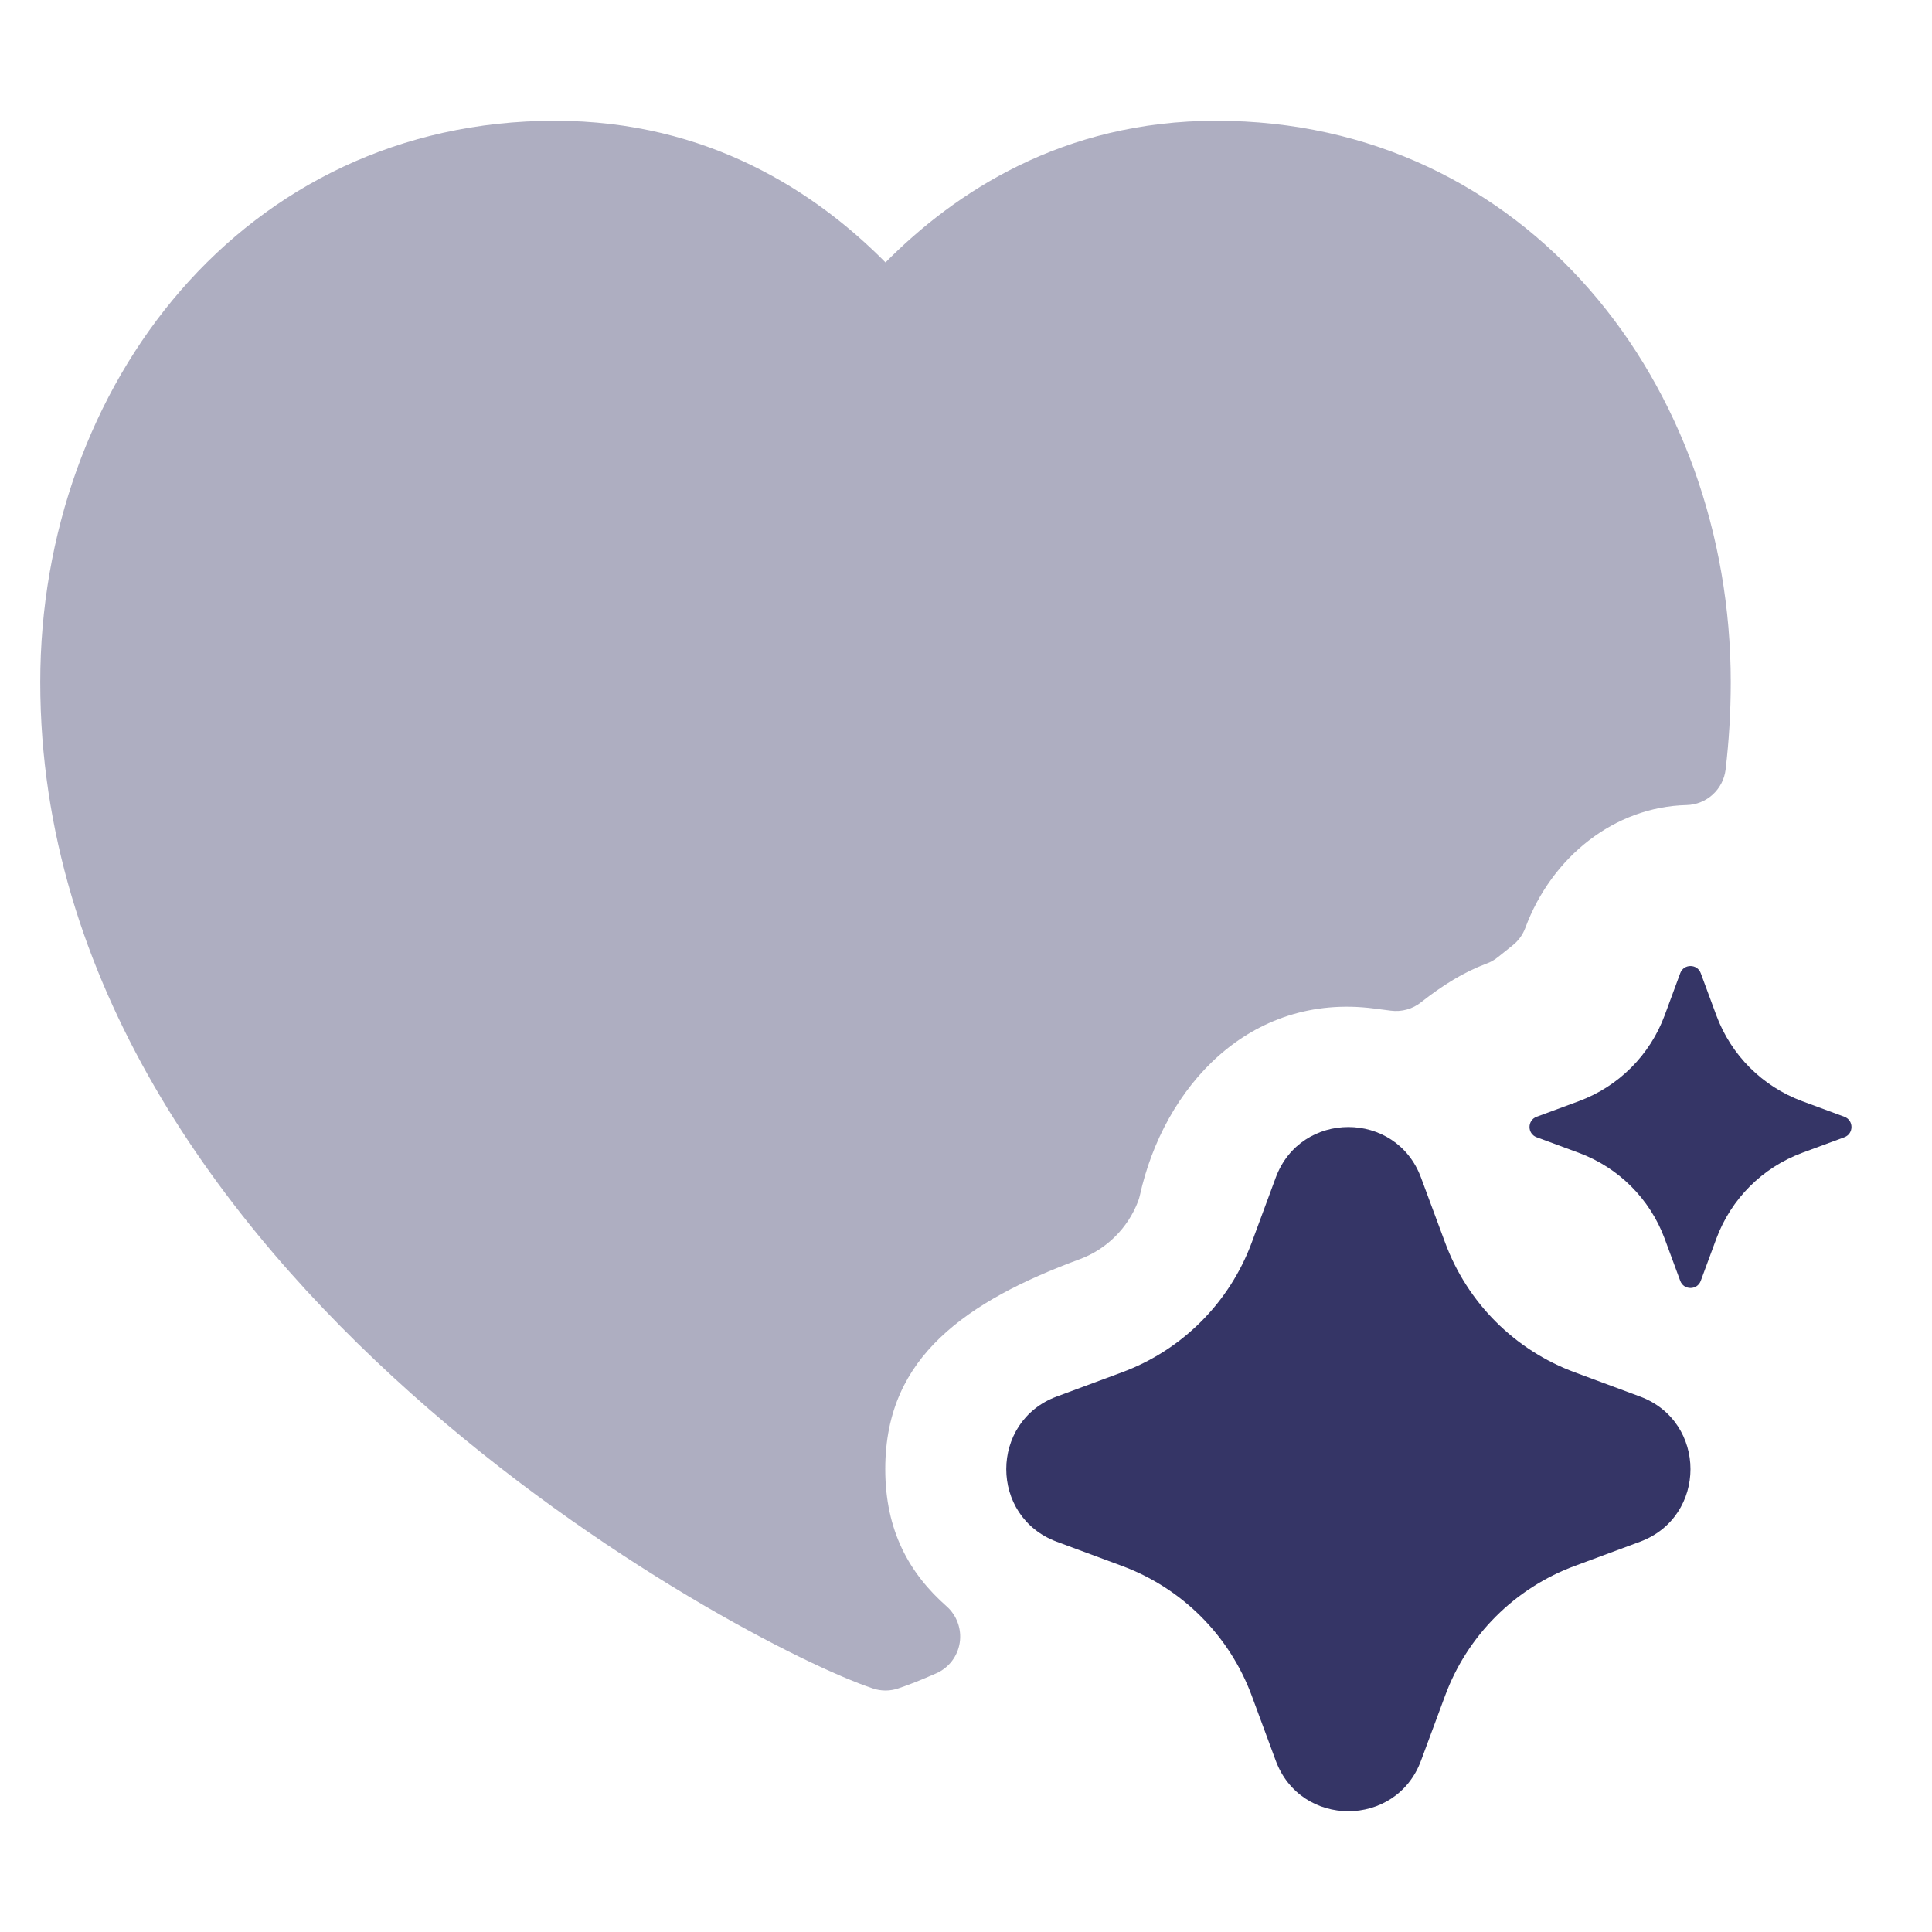<svg width="24" height="24" viewBox="0 0 24 24" fill="none" xmlns="http://www.w3.org/2000/svg">
<path opacity="0.4" d="M6.893 1.5C3.027 1.5 0.5 4.791 0.5 8.474C0.5 12.196 2.749 15.203 5.104 17.307C7.461 19.412 10.019 20.7 10.842 20.974C10.944 21.009 11.056 21.009 11.158 20.974C11.286 20.932 11.446 20.868 11.63 20.787C11.786 20.719 11.896 20.575 11.922 20.407C11.948 20.239 11.887 20.068 11.76 19.955C11.294 19.544 10.997 19.014 10.997 18.25C10.997 17.526 11.262 17.017 11.677 16.619C12.11 16.204 12.718 15.899 13.411 15.643C13.747 15.519 14.011 15.254 14.137 14.925C14.146 14.902 14.154 14.877 14.159 14.853C14.456 13.504 15.521 12.328 17.07 12.528L17.279 12.555C17.412 12.572 17.547 12.535 17.652 12.451C17.922 12.239 18.178 12.078 18.466 11.97C18.517 11.952 18.563 11.925 18.605 11.892L18.791 11.743C18.862 11.687 18.916 11.612 18.948 11.527C19.274 10.646 20.056 10.022 20.951 10.001C21.2 9.995 21.406 9.807 21.436 9.56C21.478 9.205 21.5 8.843 21.5 8.474C21.5 4.791 18.973 1.5 15.107 1.5C13.199 1.5 11.858 2.393 11 3.26C10.142 2.393 8.801 1.5 6.893 1.5Z" fill="#353566"/>
<path d="M21.127 12.088C21.083 11.971 20.917 11.971 20.873 12.088L20.679 12.613C20.496 13.107 20.107 13.496 19.613 13.679L19.088 13.873C18.971 13.917 18.971 14.083 19.088 14.127L19.613 14.321C20.107 14.504 20.496 14.893 20.679 15.387L20.873 15.912C20.917 16.029 21.083 16.029 21.127 15.912L21.321 15.387C21.504 14.893 21.893 14.504 22.387 14.321L22.912 14.127C23.029 14.083 23.029 13.917 22.912 13.873L22.387 13.679C21.893 13.496 21.504 13.107 21.321 12.613L21.127 12.088Z" fill="#353566"/>
<path d="M15.848 14.628C16.158 13.791 17.342 13.791 17.652 14.628L17.951 15.434C18.227 16.183 18.817 16.773 19.566 17.049L20.372 17.348C21.209 17.658 21.209 18.842 20.372 19.152L19.566 19.451C18.817 19.727 18.227 20.317 17.951 21.066L17.652 21.872C17.342 22.709 16.158 22.709 15.848 21.872L15.55 21.066C15.273 20.317 14.683 19.727 13.934 19.451L13.128 19.152C12.291 18.842 12.291 17.658 13.128 17.348L13.934 17.049C14.683 16.773 15.273 16.183 15.55 15.434L15.848 14.628Z" fill="#353566"/>
</svg>
